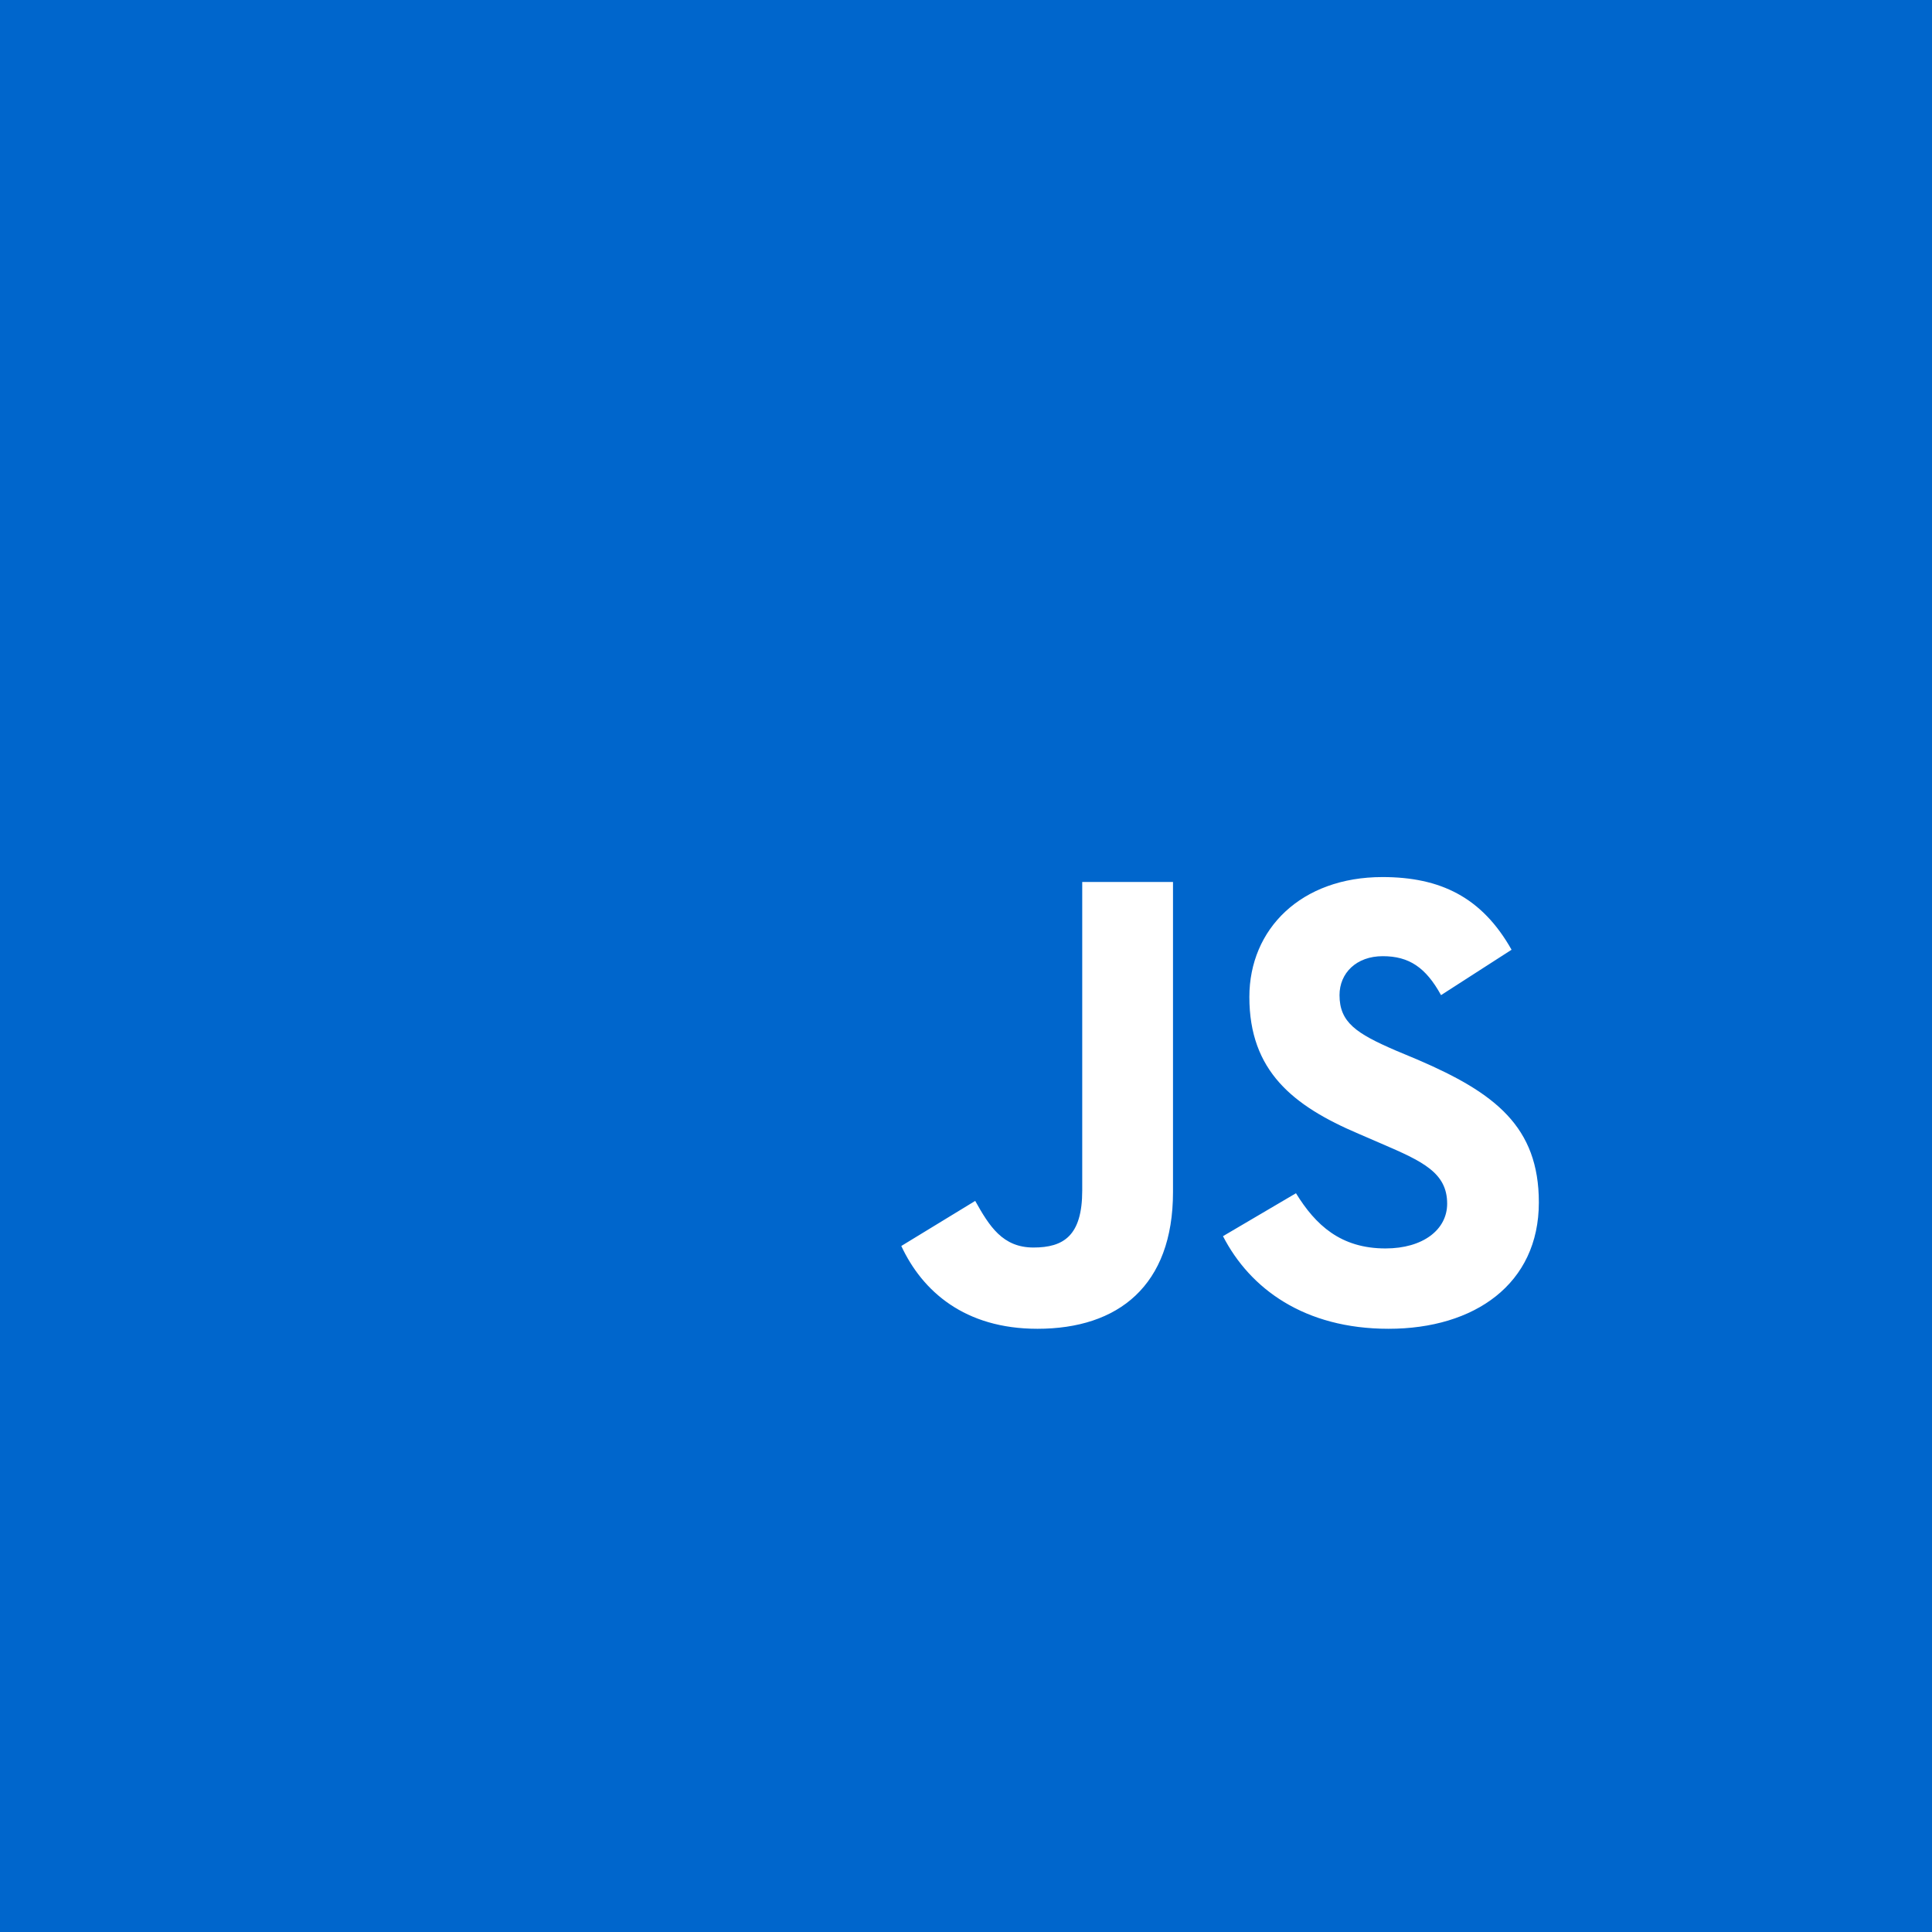 <?xml version="1.0" encoding="utf-8"?>
<!-- Generator: Adobe Illustrator 23.0.2, SVG Export Plug-In . SVG Version: 6.00 Build 0)  -->
<svg version="1.1" id="レイヤー_1" xmlns="http://www.w3.org/2000/svg" xmlns:xlink="http://www.w3.org/1999/xlink" x="0px"
	 y="0px" viewBox="0 0 630 630" style="enable-background:new 0 0 630 630;" xml:space="preserve">
<style type="text/css">
	.st0{fill:#0066CC;}
	.st1{fill:#FFFFFF;}
</style>
<rect class="st0" width="630" height="630"/>
<path class="st1" d="M422.6,389.1c6.4,10.4,14.6,18,29.2,18c12.2,0,20.1-6.1,20.1-14.6c0-10.1-8-13.8-21.5-19.6l-7.4-3.2
	c-21.4-9.1-35.6-20.5-35.6-44.6c0-22.2,16.9-39.1,43.4-39.1c18.8,0,32.4,6.5,42.1,23.7l-23,14.8c-5-9.1-10.5-12.7-19-12.7
	c-8.6,0-14.1,5.5-14.1,12.7c0,8.9,5.5,12.5,18.2,18l7.4,3.1c25.1,10.8,39.4,21.8,39.4,46.5c0,26.6-21,41.2-49,41.2
	c-27.5,0-45.2-13.1-54-30.2L422.6,389.1z M318,391.6c4.6,8.2,8.9,15.2,19,15.2c9.8,0,15.9-3.8,15.9-18.6V287.6h29.6v101.1
	c0,30.6-17.9,44.6-44.2,44.6c-23.7,0-37.5-12.2-44.4-27L318,391.6z"/>
</svg>
